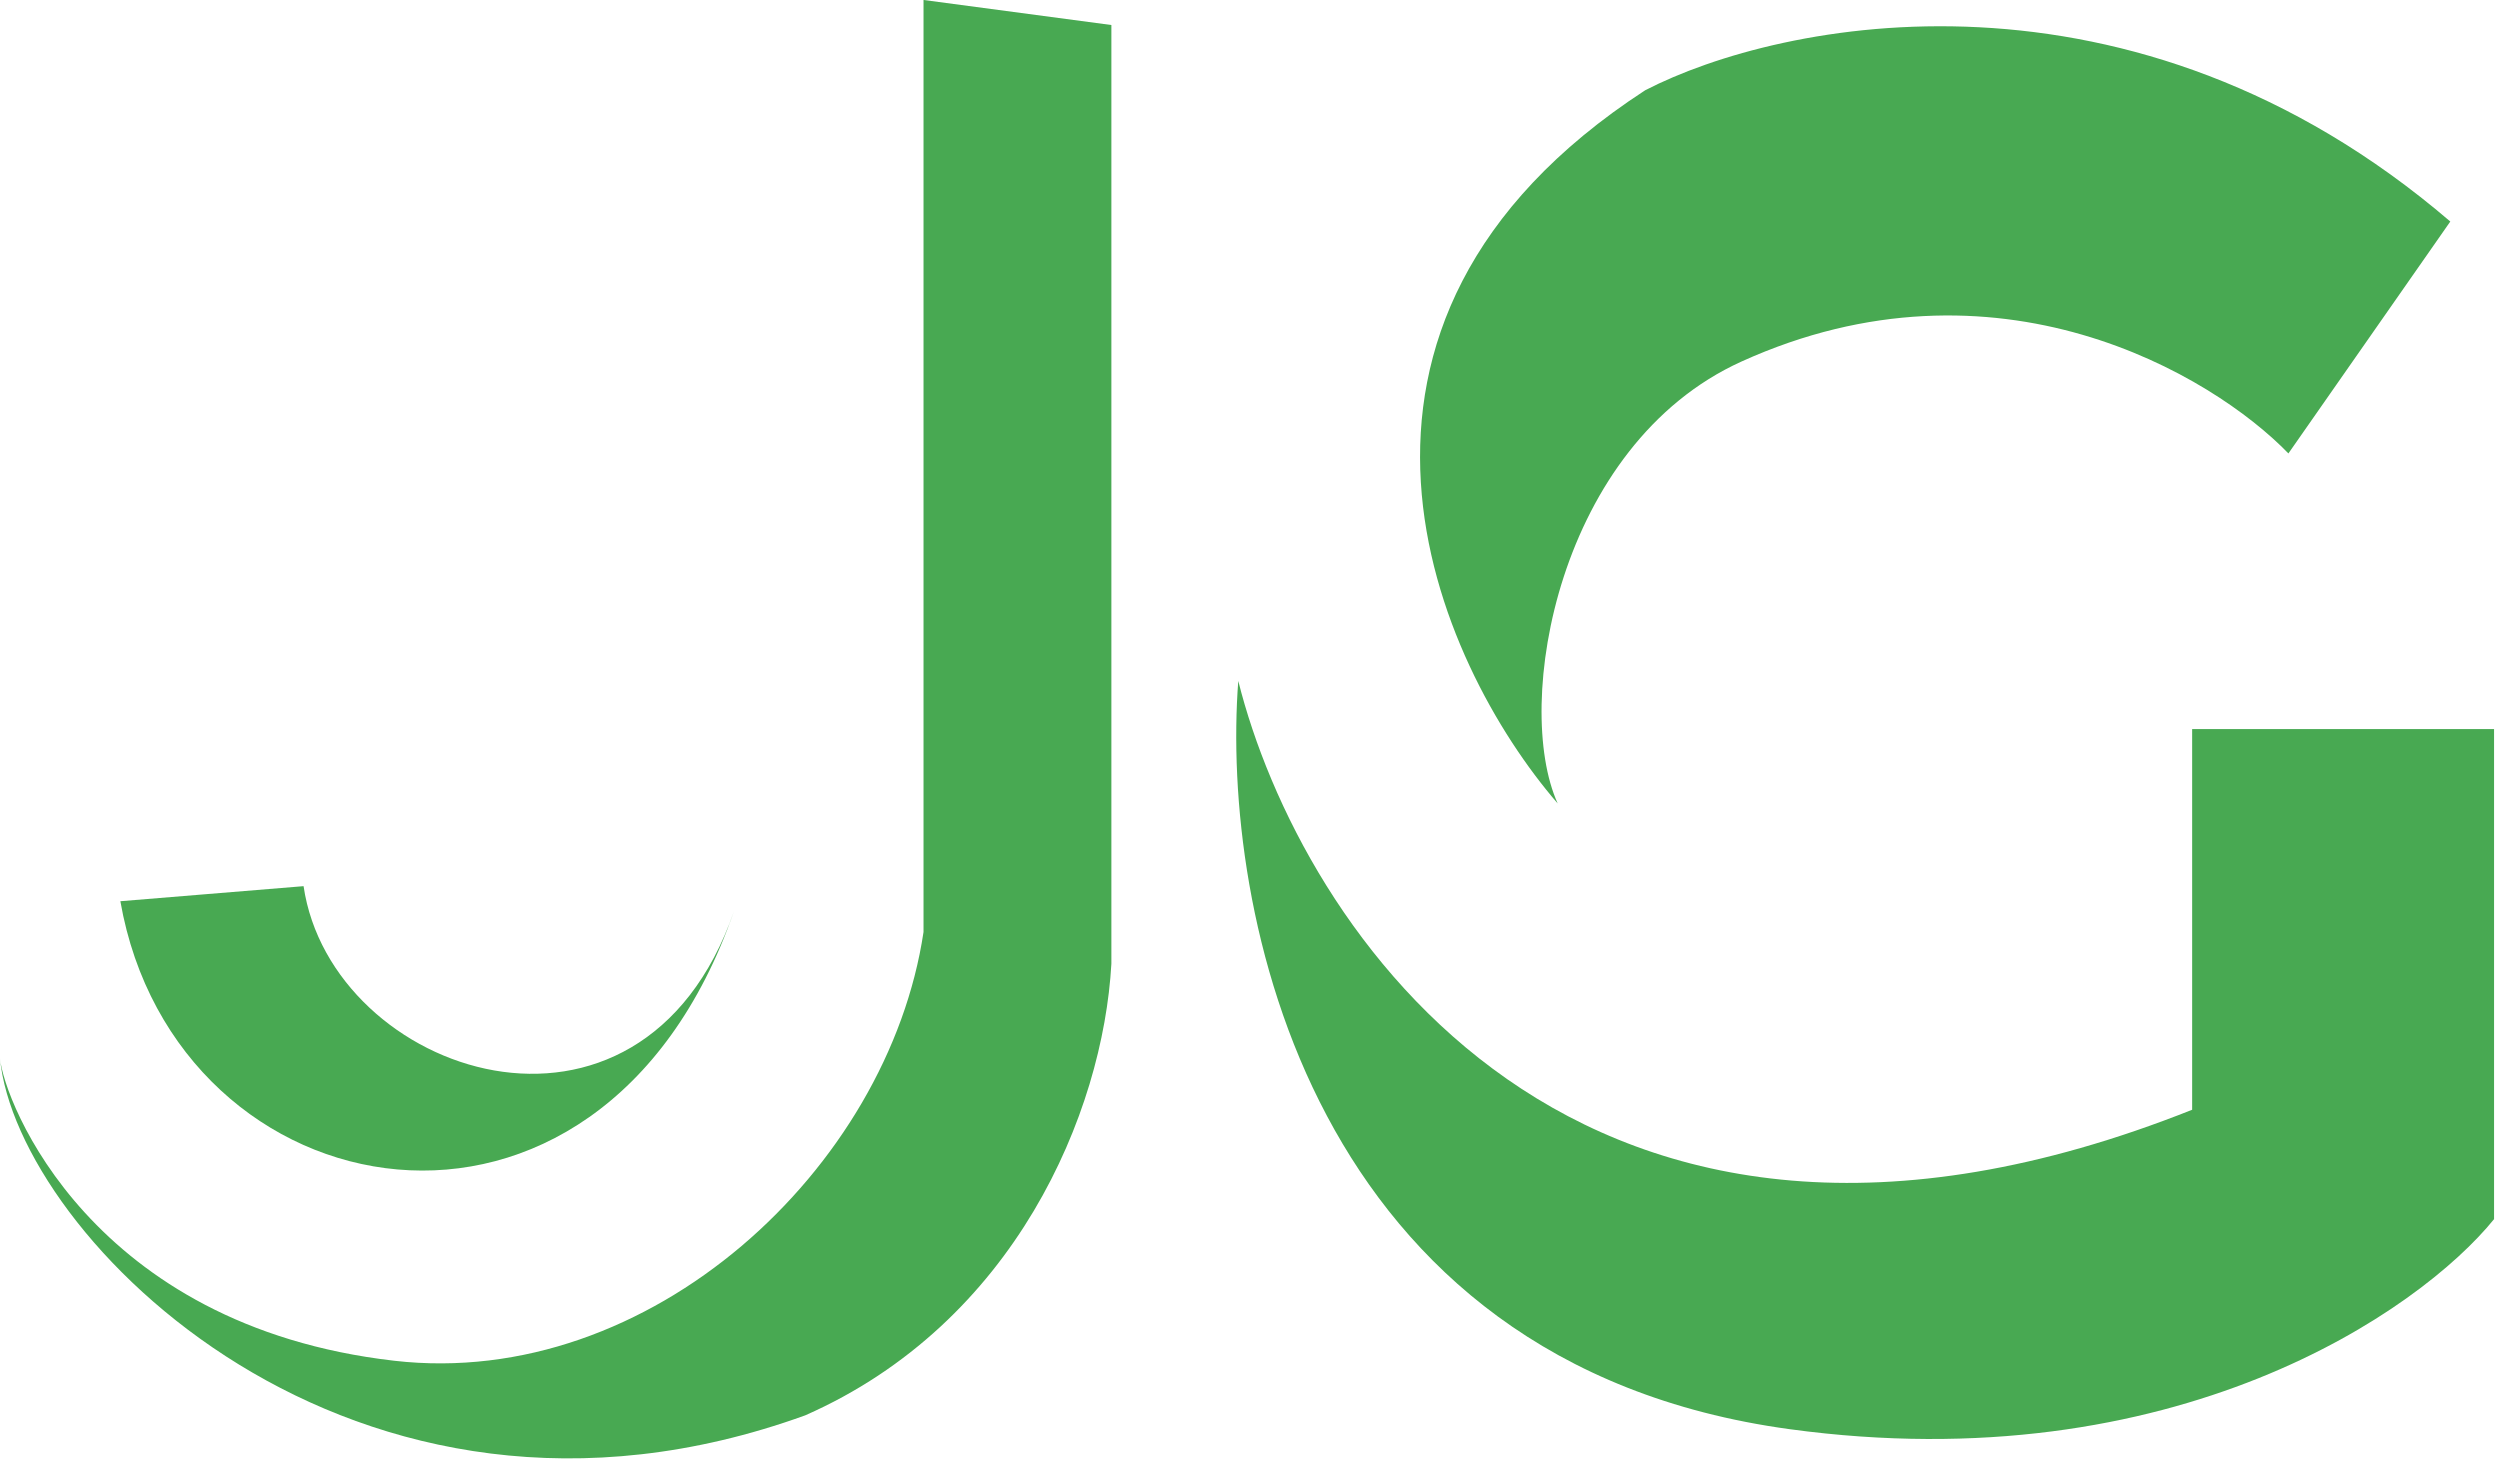 <svg width="337" height="197" viewBox="0 0 337 197" fill="none" xmlns="http://www.w3.org/2000/svg">
<path d="M221.773 12.167C173.172 43.781 193.658 89.433 209.977 108.308C203.922 94.939 209.977 59.967 234.75 48.736C269.1 33.165 298.214 50.506 308.477 61.123L330.301 29.862C287.362 -6.943 240.058 2.73 221.773 12.167Z" fill="#48A952"/>
<path d="M295.501 149.596C212.455 182.626 175.178 124.823 166.921 91.793C164.561 122.464 176.358 183.805 241.238 192.653C293.142 199.73 326.172 176.727 336.199 164.341V98.281H295.501V149.596Z" fill="#48A952"/>
<path d="M124.491 125.632V0L149.814 3.375V129.92C148.683 150.027 136.811 178.334 108.544 190.789C47.488 212.868 2.245 166.5 0 142.667C0.55 148.5 12.251 178.73 53.141 183.429C87.627 187.392 119.734 157.482 124.491 125.632Z" fill="#48A952"/>
<path d="M40.922 119.455L16.225 121.484C23.653 164.003 80.843 174.937 98.933 122.852C86.349 159.085 44.661 144.931 40.922 119.455Z" fill="#48A952"/>
</svg>
